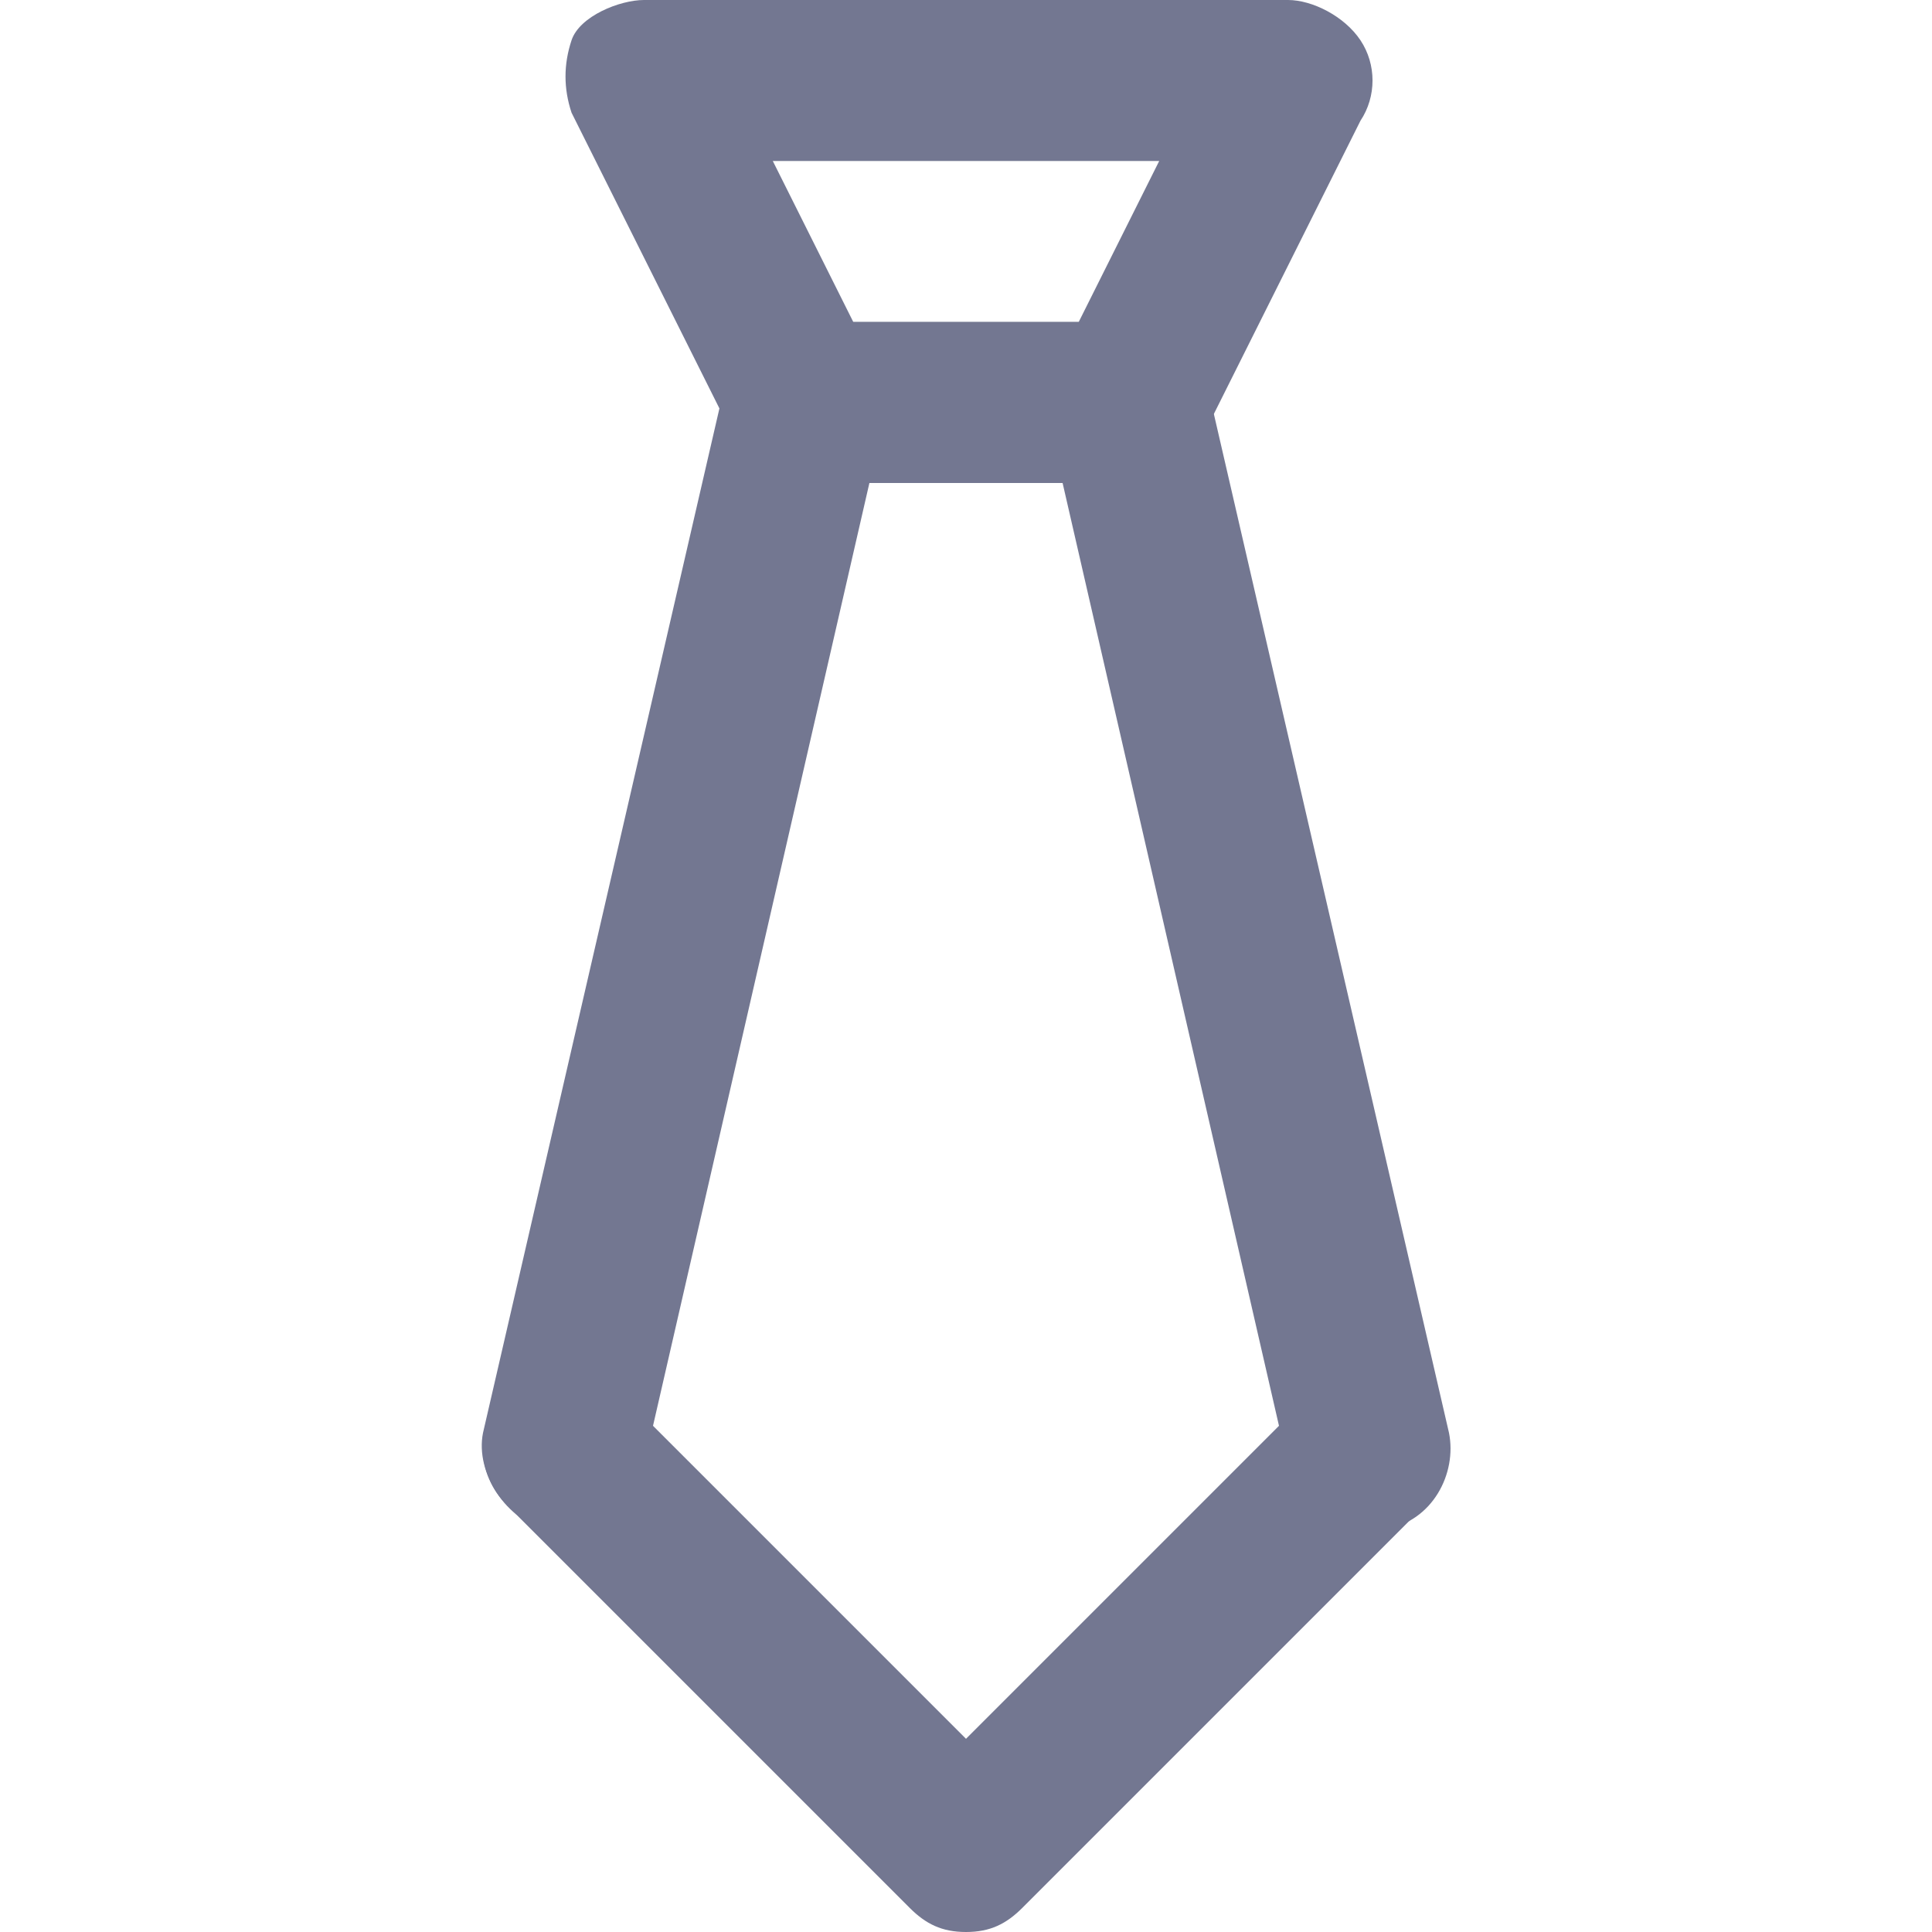 <svg width="24" height="24" viewBox="0 0 24 24" fill="none" xmlns="http://www.w3.org/2000/svg">
<g clip-path="url(#clip0_2_2468)">
<path d="M14 6H10C9.6 6 9.3 5.8 9.1 5.4L7.1 1.4C7 1.1 7 0.8 7.1 0.5C7.2 0.2 7.7 0 8 0H16C16.3 0 16.7 0.2 16.9 0.5C17.1 0.8 17.1 1.2 16.9 1.5L14.9 5.5C14.7 5.8 14.4 6 14 6ZM10.6 4H13.4L14.4 2H9.6L10.6 4Z" fill="#737791"/>
<path d="M17 19C16.5 19 16.1 18.7 16 18.2L13.2 6H10.8L8 18.2C7.9 18.7 7.3 19.1 6.8 19C6.3 18.9 5.9 18.3 6 17.8L9 4.8C9.1 4.3 9.5 4 10 4H14C14.5 4 14.9 4.3 15 4.8L18 17.8C18.1 18.3 17.8 18.9 17.2 19H17Z" fill="#737791"/>
<path d="M12 24C11.7 24 11.5 23.9 11.3 23.7L6.3 18.7C5.9 18.3 5.9 17.7 6.3 17.3C6.7 16.9 7.3 16.9 7.7 17.3L12 21.6L16.3 17.3C16.7 16.9 17.3 16.9 17.7 17.3C18.1 17.7 18.1 18.3 17.7 18.7L12.7 23.7C12.5 23.9 12.3 24 12 24Z" fill="#737791"/>
</g>
<defs>
<clipPath id="clip0_2_2468">
<rect width="24" height="24" fill="white"/>
</clipPath>
</defs>
</svg>
